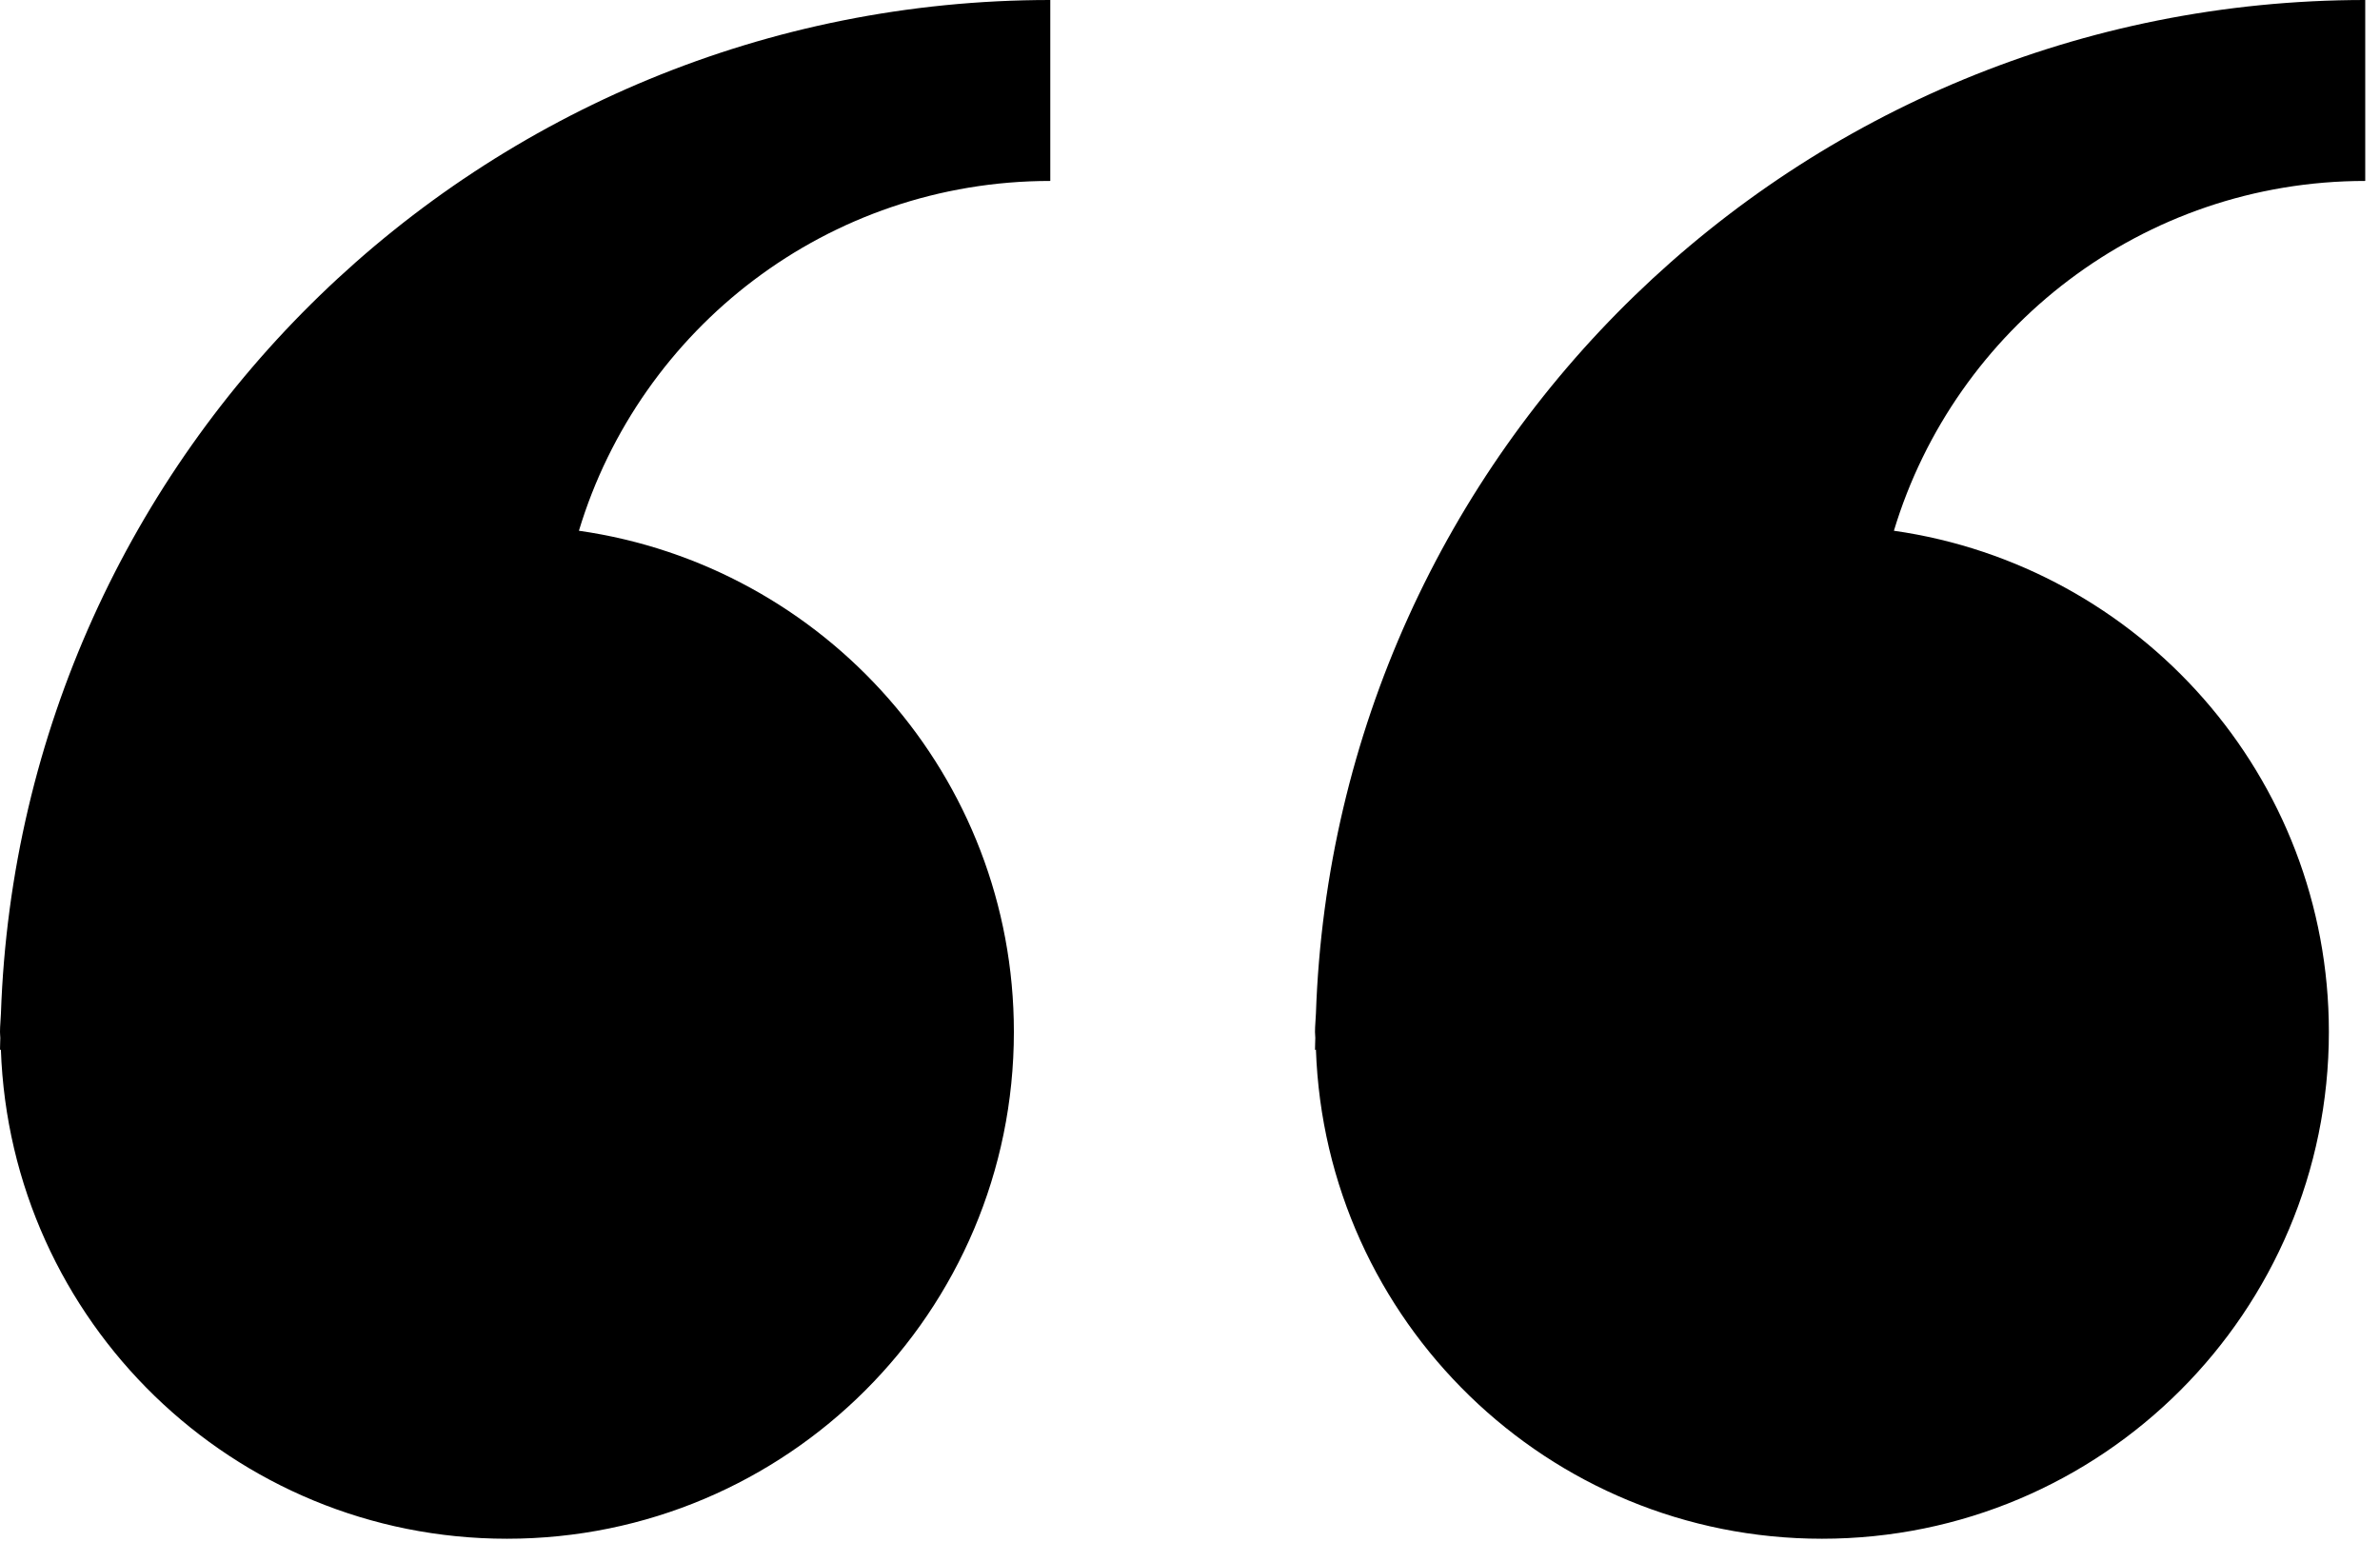 <svg width="54" height="35" viewBox="0 0 54 35" fill="none" xmlns="http://www.w3.org/2000/svg">
<path d="M0.021 23.003C0.016 23.141 0 23.276 0 23.416C0 23.463 0.006 23.508 0.007 23.554C0.006 23.646 0 23.737 0 23.829L0.02 23.815C0.232 29.981 5.285 34.918 11.502 34.918C17.854 34.918 23.004 29.769 23.004 23.416C23.004 17.62 18.712 12.839 13.135 12.044C14.521 7.449 18.78 4.106 23.83 4.106V0C10.937 0.001 0.457 10.217 0.021 23.003Z" fill="black"/>
<path d="M29.857 23.003C29.852 23.141 29.836 23.276 29.836 23.416C29.836 23.463 29.843 23.508 29.843 23.554C29.842 23.646 29.836 23.737 29.836 23.829L29.857 23.815C30.069 29.981 35.122 34.918 41.338 34.918C47.691 34.918 52.84 29.769 52.84 23.416C52.84 17.62 48.548 12.839 42.971 12.044C44.357 7.449 48.616 4.106 53.665 4.106V0C40.772 0.001 30.294 10.217 29.857 23.003Z" fill="black"/>
</svg>
